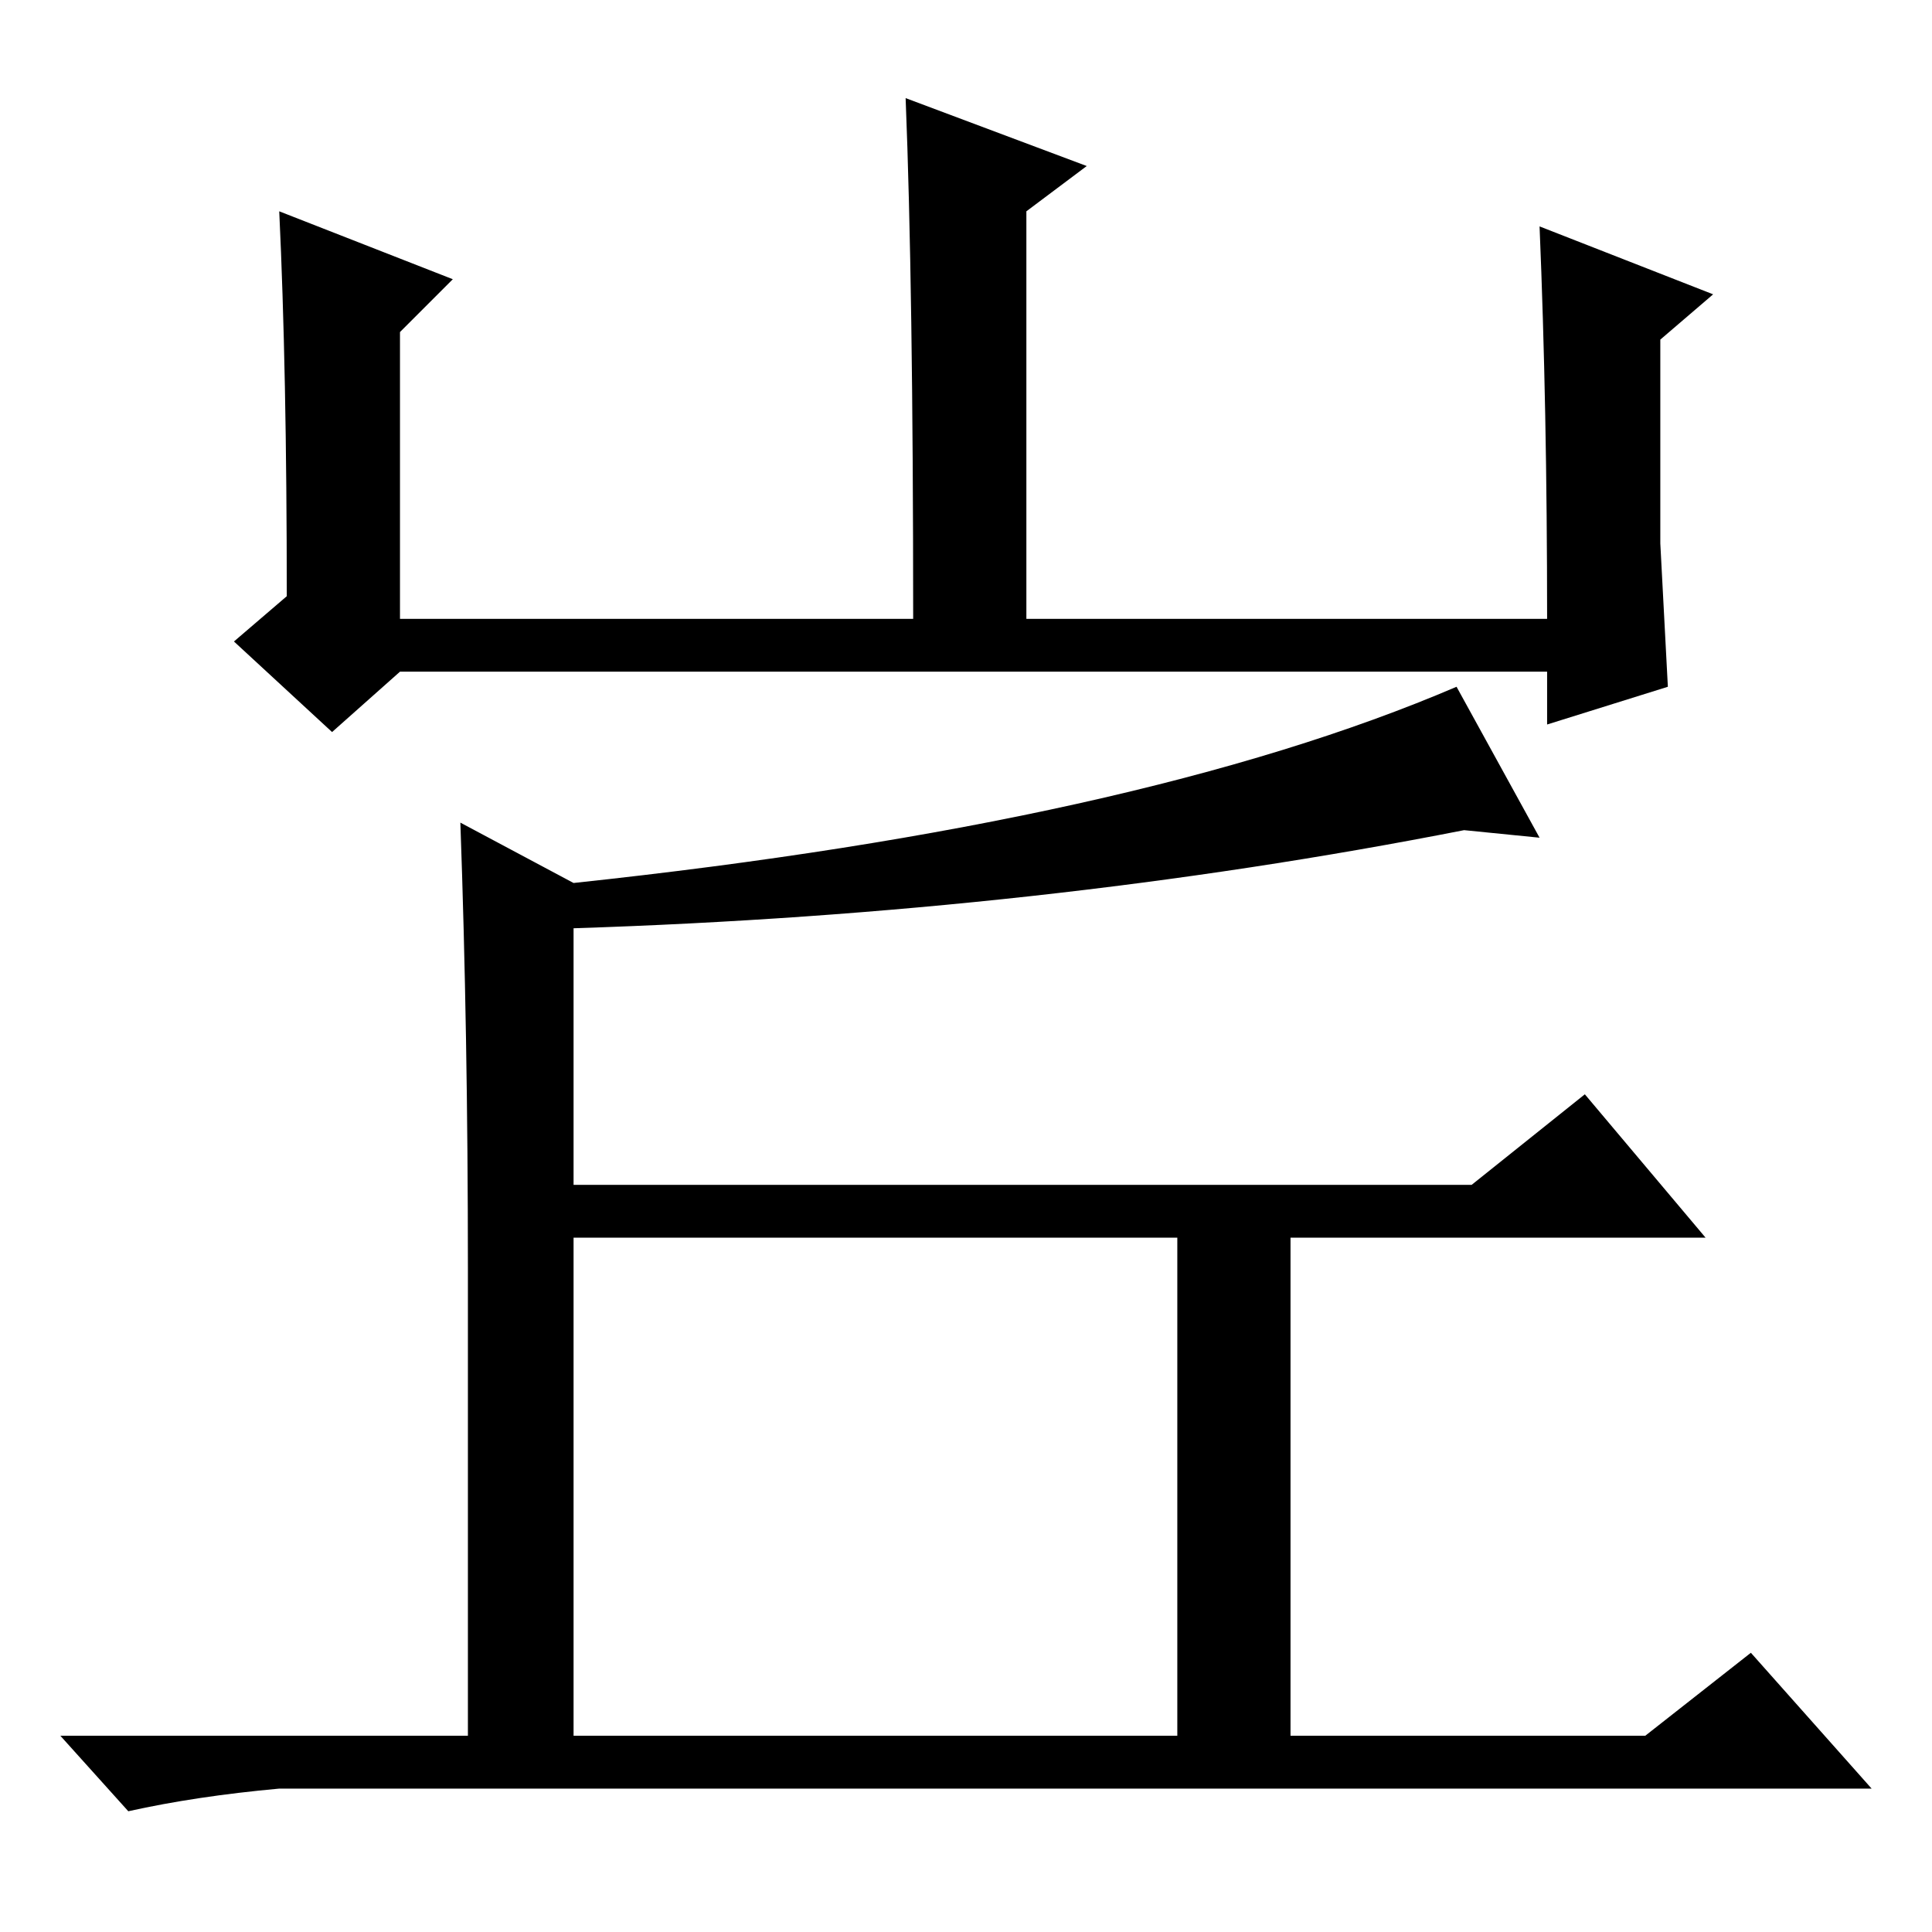 <?xml version="1.0" standalone="no"?>
<!DOCTYPE svg PUBLIC "-//W3C//DTD SVG 1.1//EN" "http://www.w3.org/Graphics/SVG/1.1/DTD/svg11.dtd" >
<svg xmlns="http://www.w3.org/2000/svg" xmlns:xlink="http://www.w3.org/1999/xlink" version="1.1" viewBox="0 -36 256 256">
  <g transform="matrix(1 0 0 -1 0 220)">
   <path fill="currentColor"
d="M60 219l-7 -7v-38h68q0 44 -1 69l24 -9l-8 -6v-54h69q0 28 -1 52l23 -9l-7 -6v-27t1 -19l-16 -5v7h-152l-9 -8l-13 12l7 6q0 30 -1 51zM193 165l11 -20l-10 1q-56 -11 -118 -13v-34h119l15 12l16 -19h-55v-66h47l14 11l16 -18h-211q-11 -1 -20 -3l-9 10h54v62q0 31 -1 59
l15 -8q75 8 117 26zM76 92v-66h80v66h-80z" />
  </g>

</svg>
